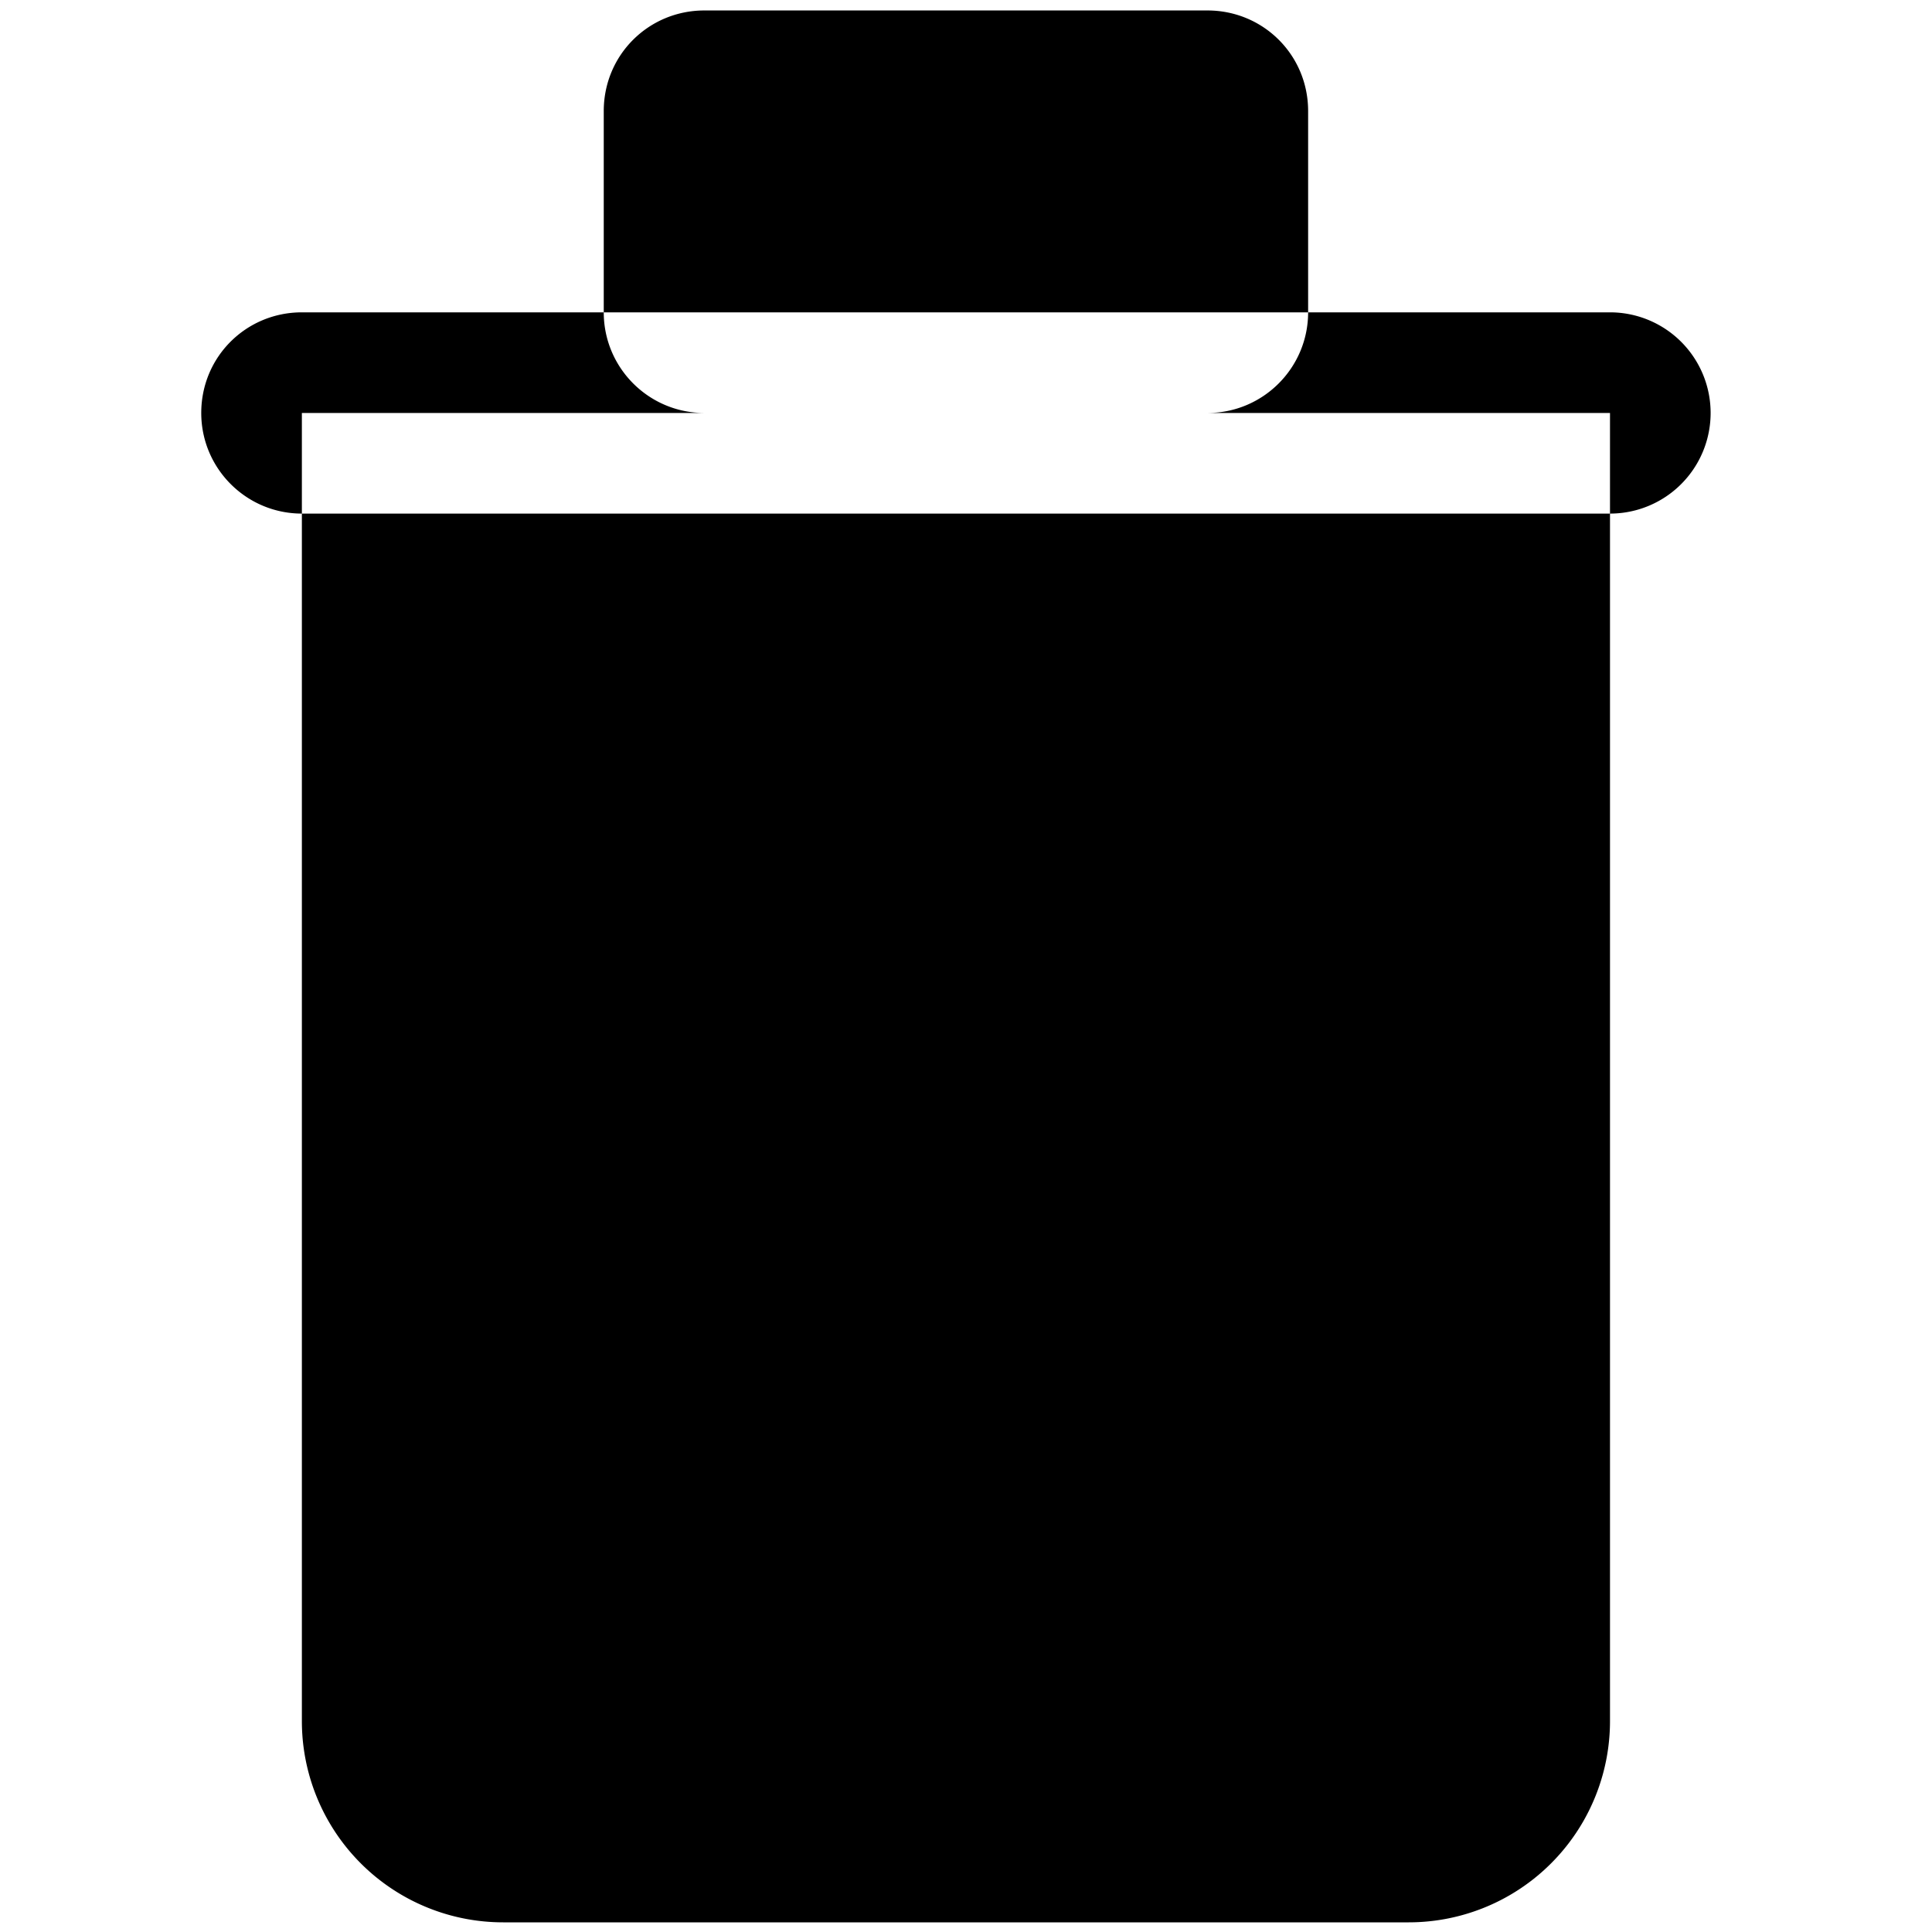 <svg xmlns="http://www.w3.org/2000/svg" viewBox="0 0 24 24">
<path d="M2.5 5.13c0-.7.56-1.25 1.25-1.25H20a1.25 1.25 0 1 1 0 2.5H3.75c-.69 0-1.25-.56-1.25-1.25zm17.5 0H3.75v16.25a2.5 2.5 0 0 0 2.5 2.5H17.5a2.5 2.5 0 0 0 2.5-2.5V5.13zm-2.7 1.25H6.45v15h10.83v-15zm-8.55 3.75a1.25 1.25 0 0 1 2.5 0v7.5a1.25 1.25 0 1 1-2.5 0v-7.5zm3.75 0a1.25 1.25 0 0 1 2.5 0v7.5a1.25 1.25 0 1 1-2.5 0v-7.5zM8.75.13C8.06.13 7.5.68 7.5 1.38v2.5c0 .69.56 1.25 1.25 1.25H15c.69 0 1.25-.56 1.25-1.25v-2.5c0-.7-.56-1.25-1.25-1.25H8.75zm5 2.5H10v1.25h3.75V2.63z"/>
</svg>